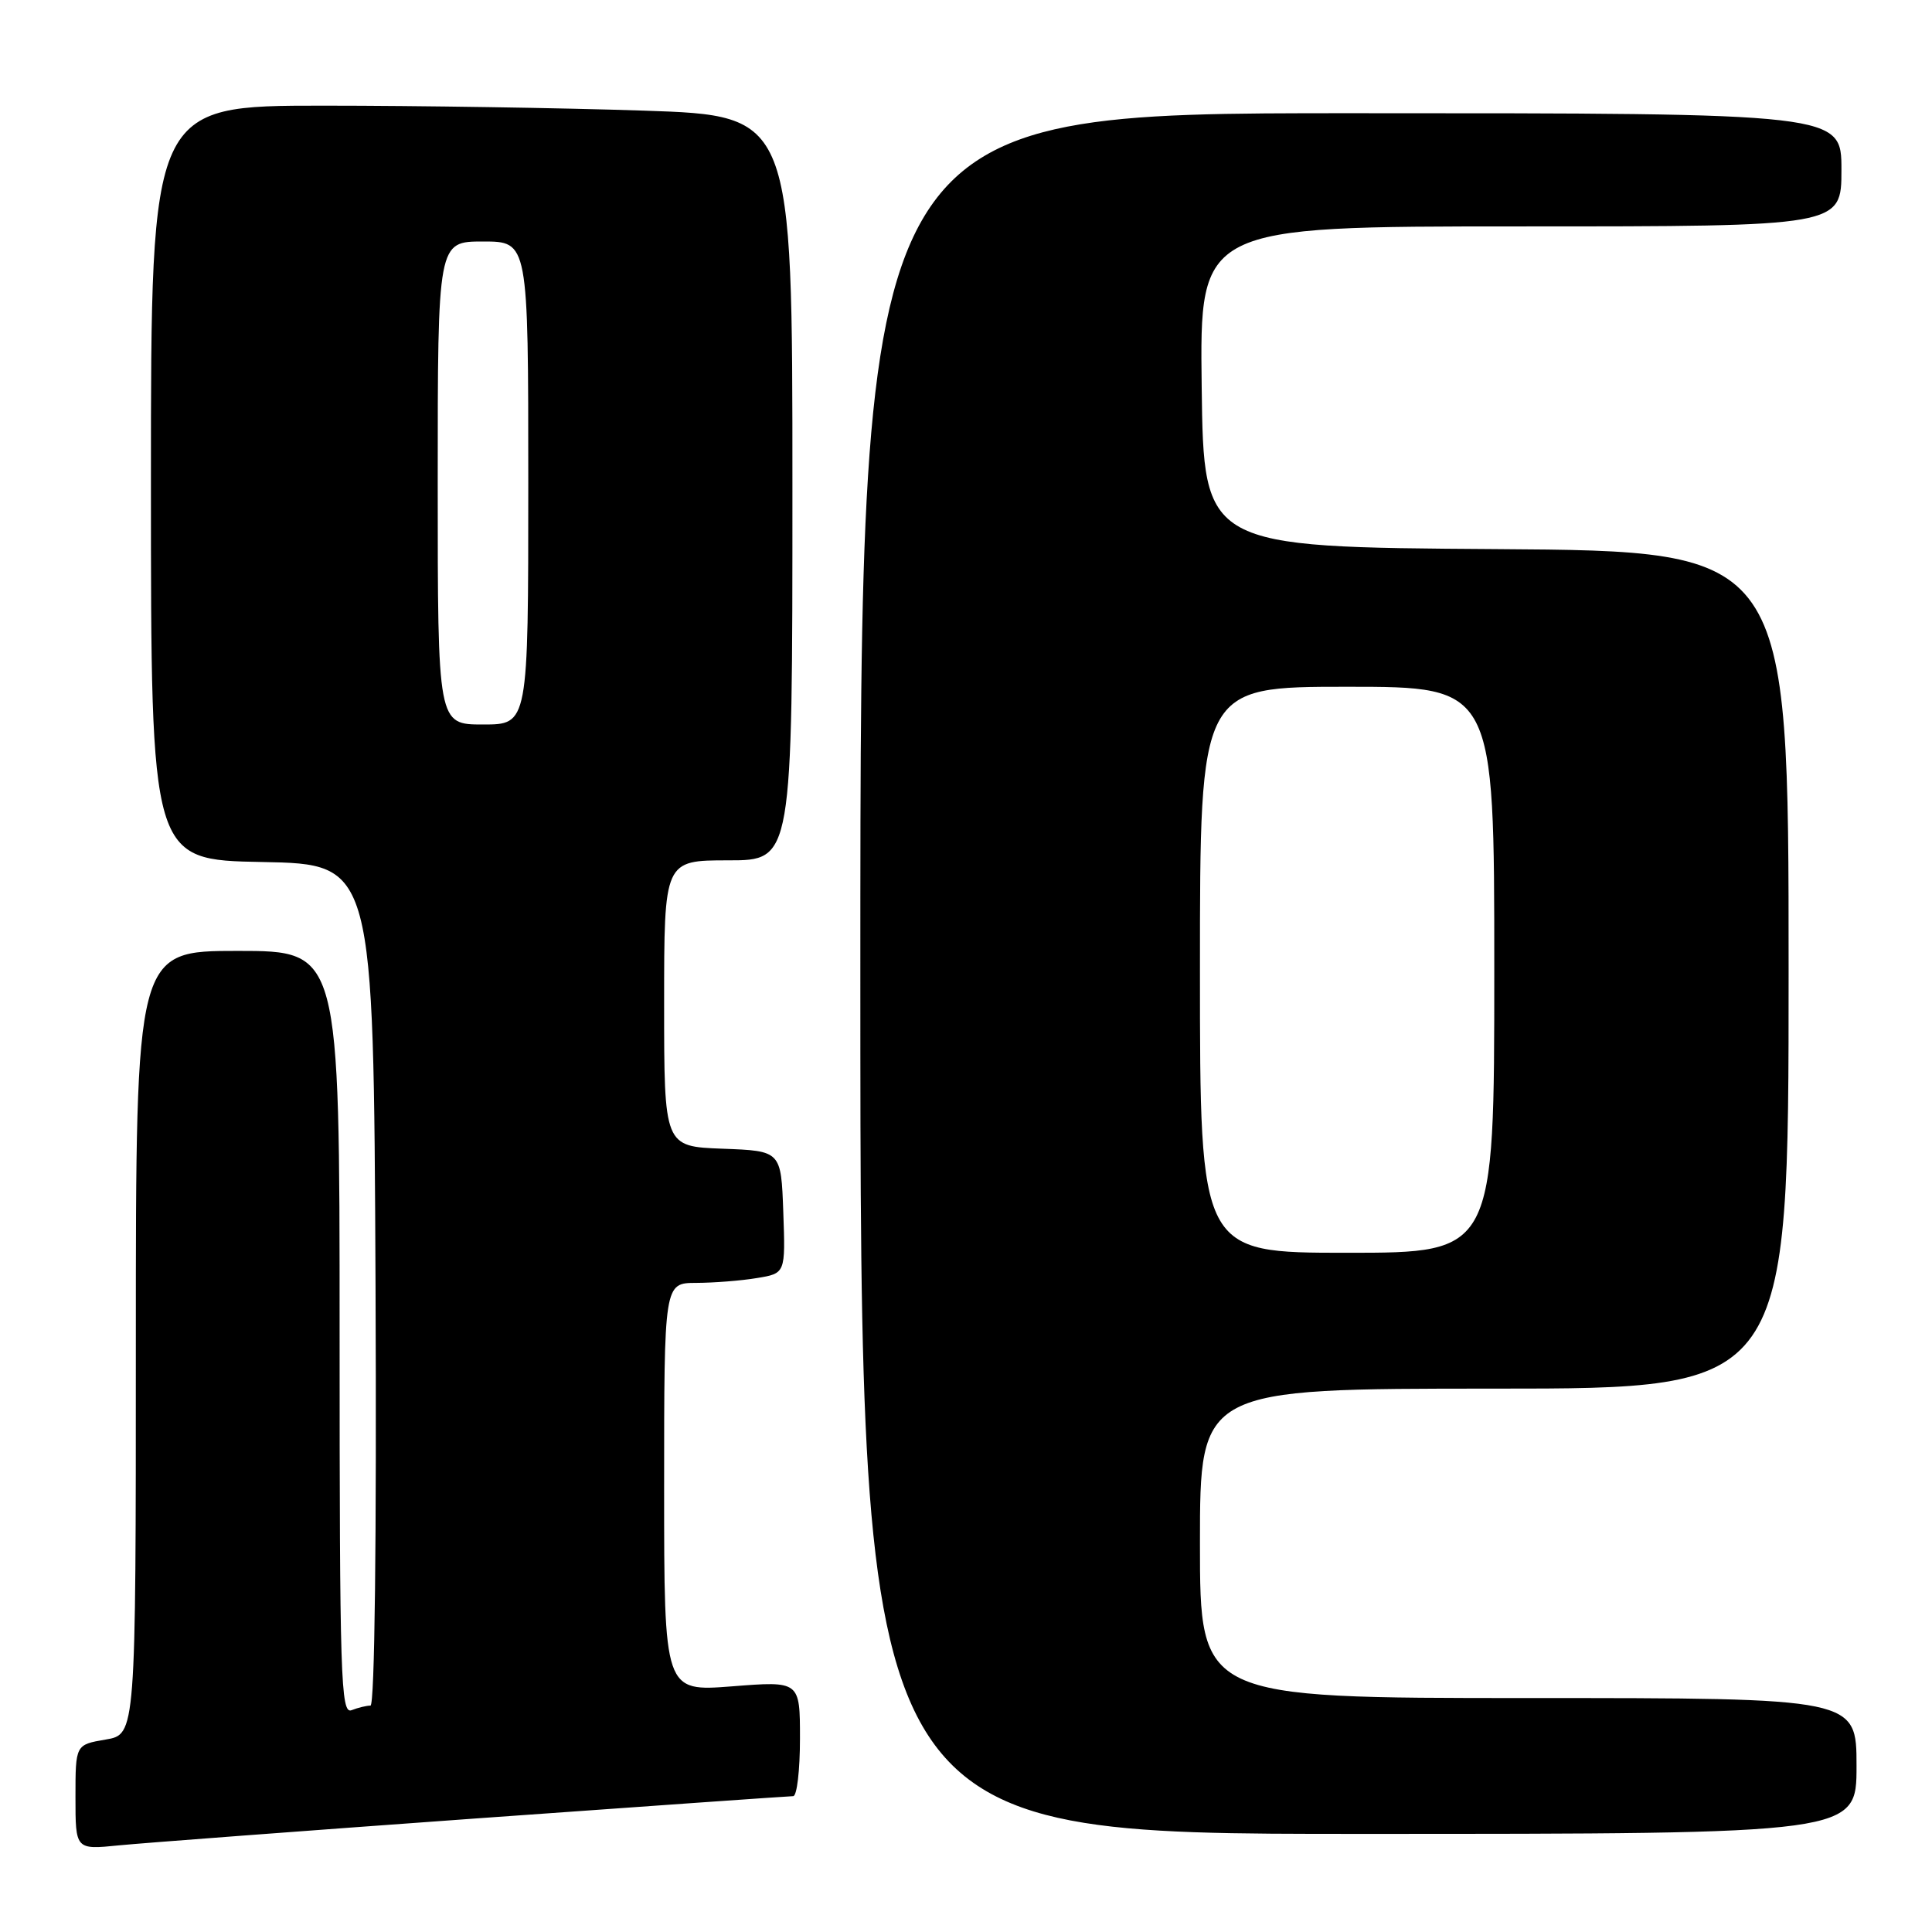 <?xml version="1.0" encoding="UTF-8" standalone="no"?>
<!DOCTYPE svg PUBLIC "-//W3C//DTD SVG 1.1//EN" "http://www.w3.org/Graphics/SVG/1.1/DTD/svg11.dtd" >
<svg xmlns="http://www.w3.org/2000/svg" xmlns:xlink="http://www.w3.org/1999/xlink" version="1.1" viewBox="0 0 256 256">
 <g >
 <path fill="currentColor"
d=" M 62.85 240.97 C 85.60 239.34 104.61 238.00 105.10 238.00 C 105.60 238.00 106.00 234.57 106.00 230.37 C 106.00 222.74 106.00 222.74 97.00 223.45 C 88.00 224.15 88.00 224.15 88.00 197.08 C 88.00 170.00 88.00 170.00 92.25 169.99 C 94.59 169.98 98.20 169.70 100.29 169.35 C 104.08 168.73 104.08 168.73 103.79 160.61 C 103.50 152.50 103.50 152.50 95.75 152.21 C 88.00 151.92 88.00 151.92 88.00 132.96 C 88.00 114.00 88.00 114.00 96.50 114.00 C 105.00 114.00 105.00 114.00 105.00 64.66 C 105.00 15.32 105.00 15.32 85.34 14.66 C 74.53 14.30 55.40 14.00 42.84 14.00 C 20.00 14.00 20.00 14.00 20.00 63.97 C 20.00 113.95 20.00 113.95 34.75 114.22 C 49.50 114.50 49.50 114.50 49.76 170.25 C 49.91 203.99 49.65 226.00 49.09 226.00 C 48.58 226.00 47.45 226.27 46.58 226.61 C 45.15 227.16 45.00 222.34 45.00 176.61 C 45.00 126.00 45.00 126.00 31.50 126.00 C 18.00 126.00 18.00 126.00 18.00 177.91 C 18.00 229.82 18.00 229.82 14.00 230.50 C 10.00 231.18 10.00 231.18 10.00 238.14 C 10.00 245.10 10.00 245.10 15.75 244.52 C 18.91 244.21 40.11 242.61 62.85 240.97 Z  M 246.00 234.00 C 246.00 225.00 246.00 225.00 202.50 225.00 C 159.00 225.00 159.00 225.00 159.00 204.50 C 159.00 184.00 159.00 184.00 198.00 184.00 C 237.00 184.00 237.00 184.00 237.00 128.51 C 237.00 73.02 237.00 73.02 198.25 72.76 C 159.50 72.50 159.50 72.50 159.23 51.25 C 158.96 30.00 158.96 30.00 201.48 30.00 C 244.00 30.00 244.00 30.00 244.00 22.50 C 244.00 15.00 244.00 15.00 179.00 15.00 C 114.00 15.00 114.00 15.00 114.00 129.00 C 114.00 243.00 114.00 243.00 180.00 243.00 C 246.00 243.00 246.00 243.00 246.00 234.00 Z  M 58.00 64.00 C 58.00 32.00 58.00 32.00 64.00 32.00 C 70.00 32.00 70.00 32.00 70.00 64.00 C 70.00 96.00 70.00 96.00 64.00 96.00 C 58.00 96.00 58.00 96.00 58.00 64.00 Z  M 159.00 128.50 C 159.00 91.00 159.00 91.00 178.50 91.00 C 198.00 91.00 198.00 91.00 198.00 128.50 C 198.00 166.00 198.00 166.00 178.50 166.00 C 159.00 166.00 159.00 166.00 159.00 128.50 Z "/>
</g>
</svg>
